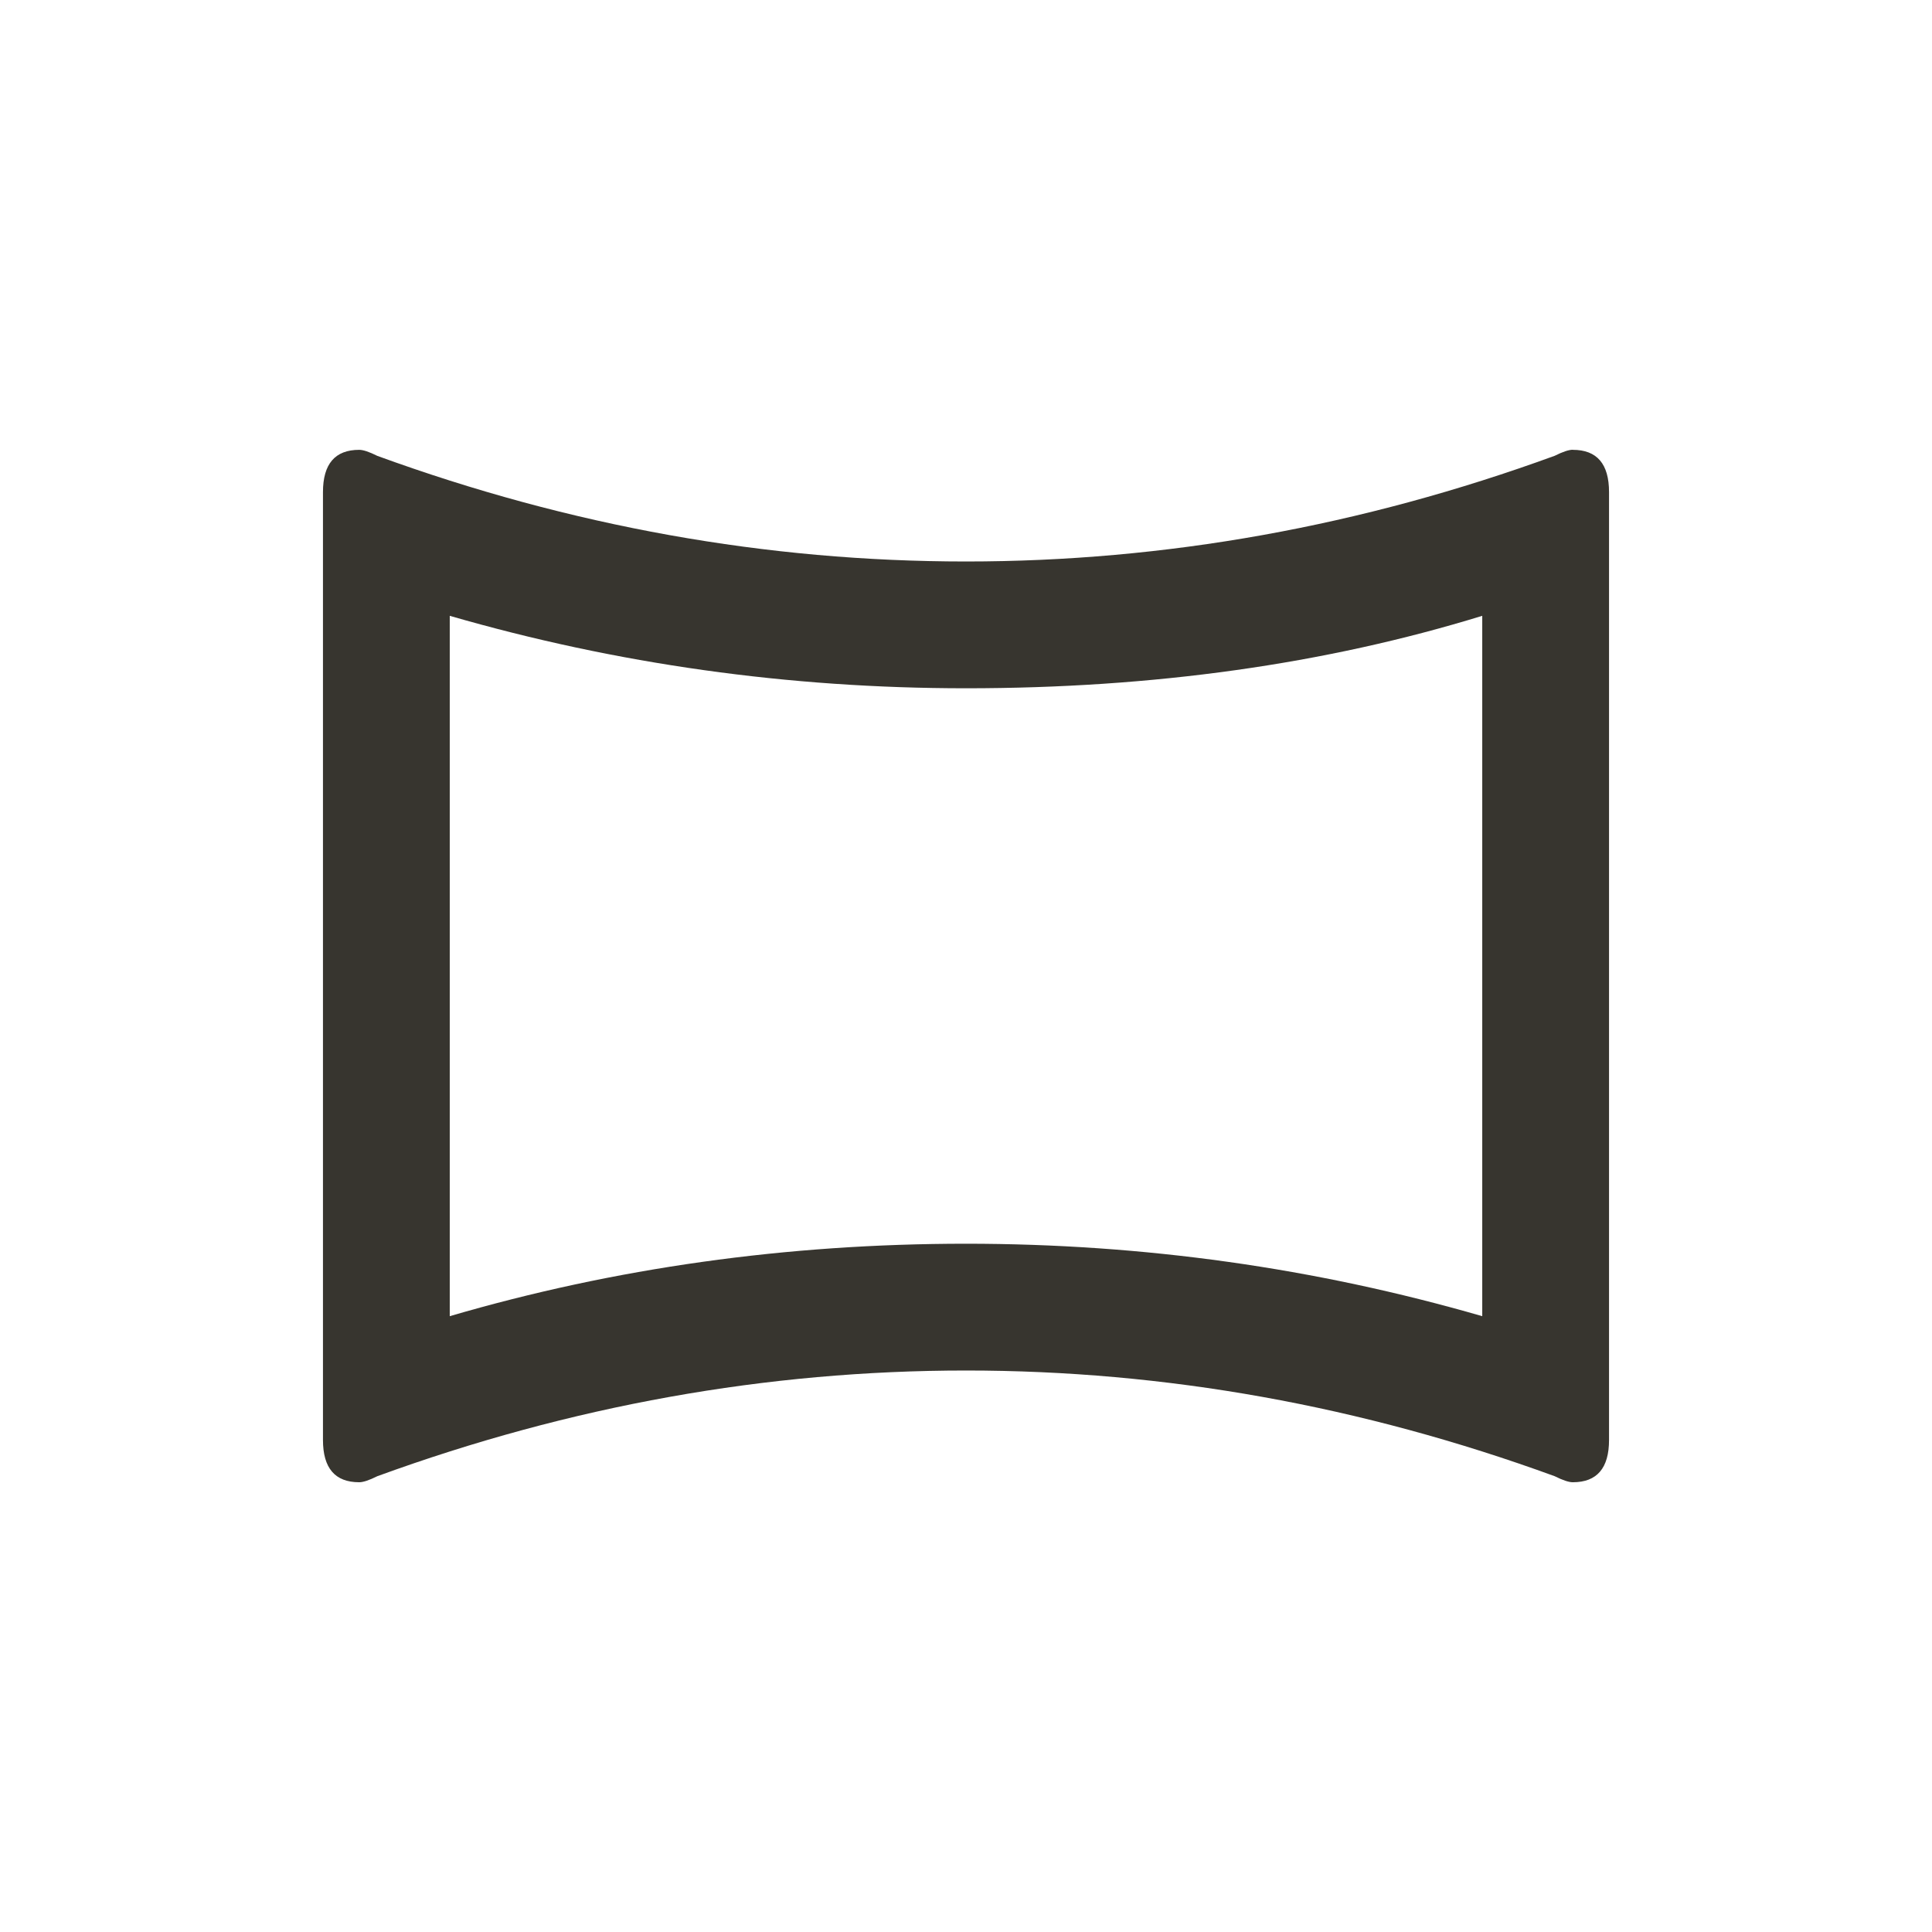 <!-- Generated by IcoMoon.io -->
<svg version="1.1" xmlns="http://www.w3.org/2000/svg" width="24" height="24" viewBox="0 0 24 24">
<title>panorama_horizontal</title>
<path fill="#37352f" d="M19.538 5.588q0.45 0 0.45 0.525v11.775q0 0.525-0.45 0.525-0.075 0-0.225-0.075-3.6-1.313-7.313-1.313t-7.313 1.313q-0.15 0.075-0.225 0.075-0.45 0-0.45-0.525v-11.775q0-0.525 0.45-0.525 0.075 0 0.225 0.075 3.6 1.312 7.313 1.312t7.313-1.313q0.15-0.075 0.225-0.075zM18.413 7.65q-2.925 0.9-6.413 0.9-3.3 0-6.413-0.9v8.7q3.075-0.9 6.413-0.9 3.3 0 6.413 0.9v-8.7z"></path>
</svg>
